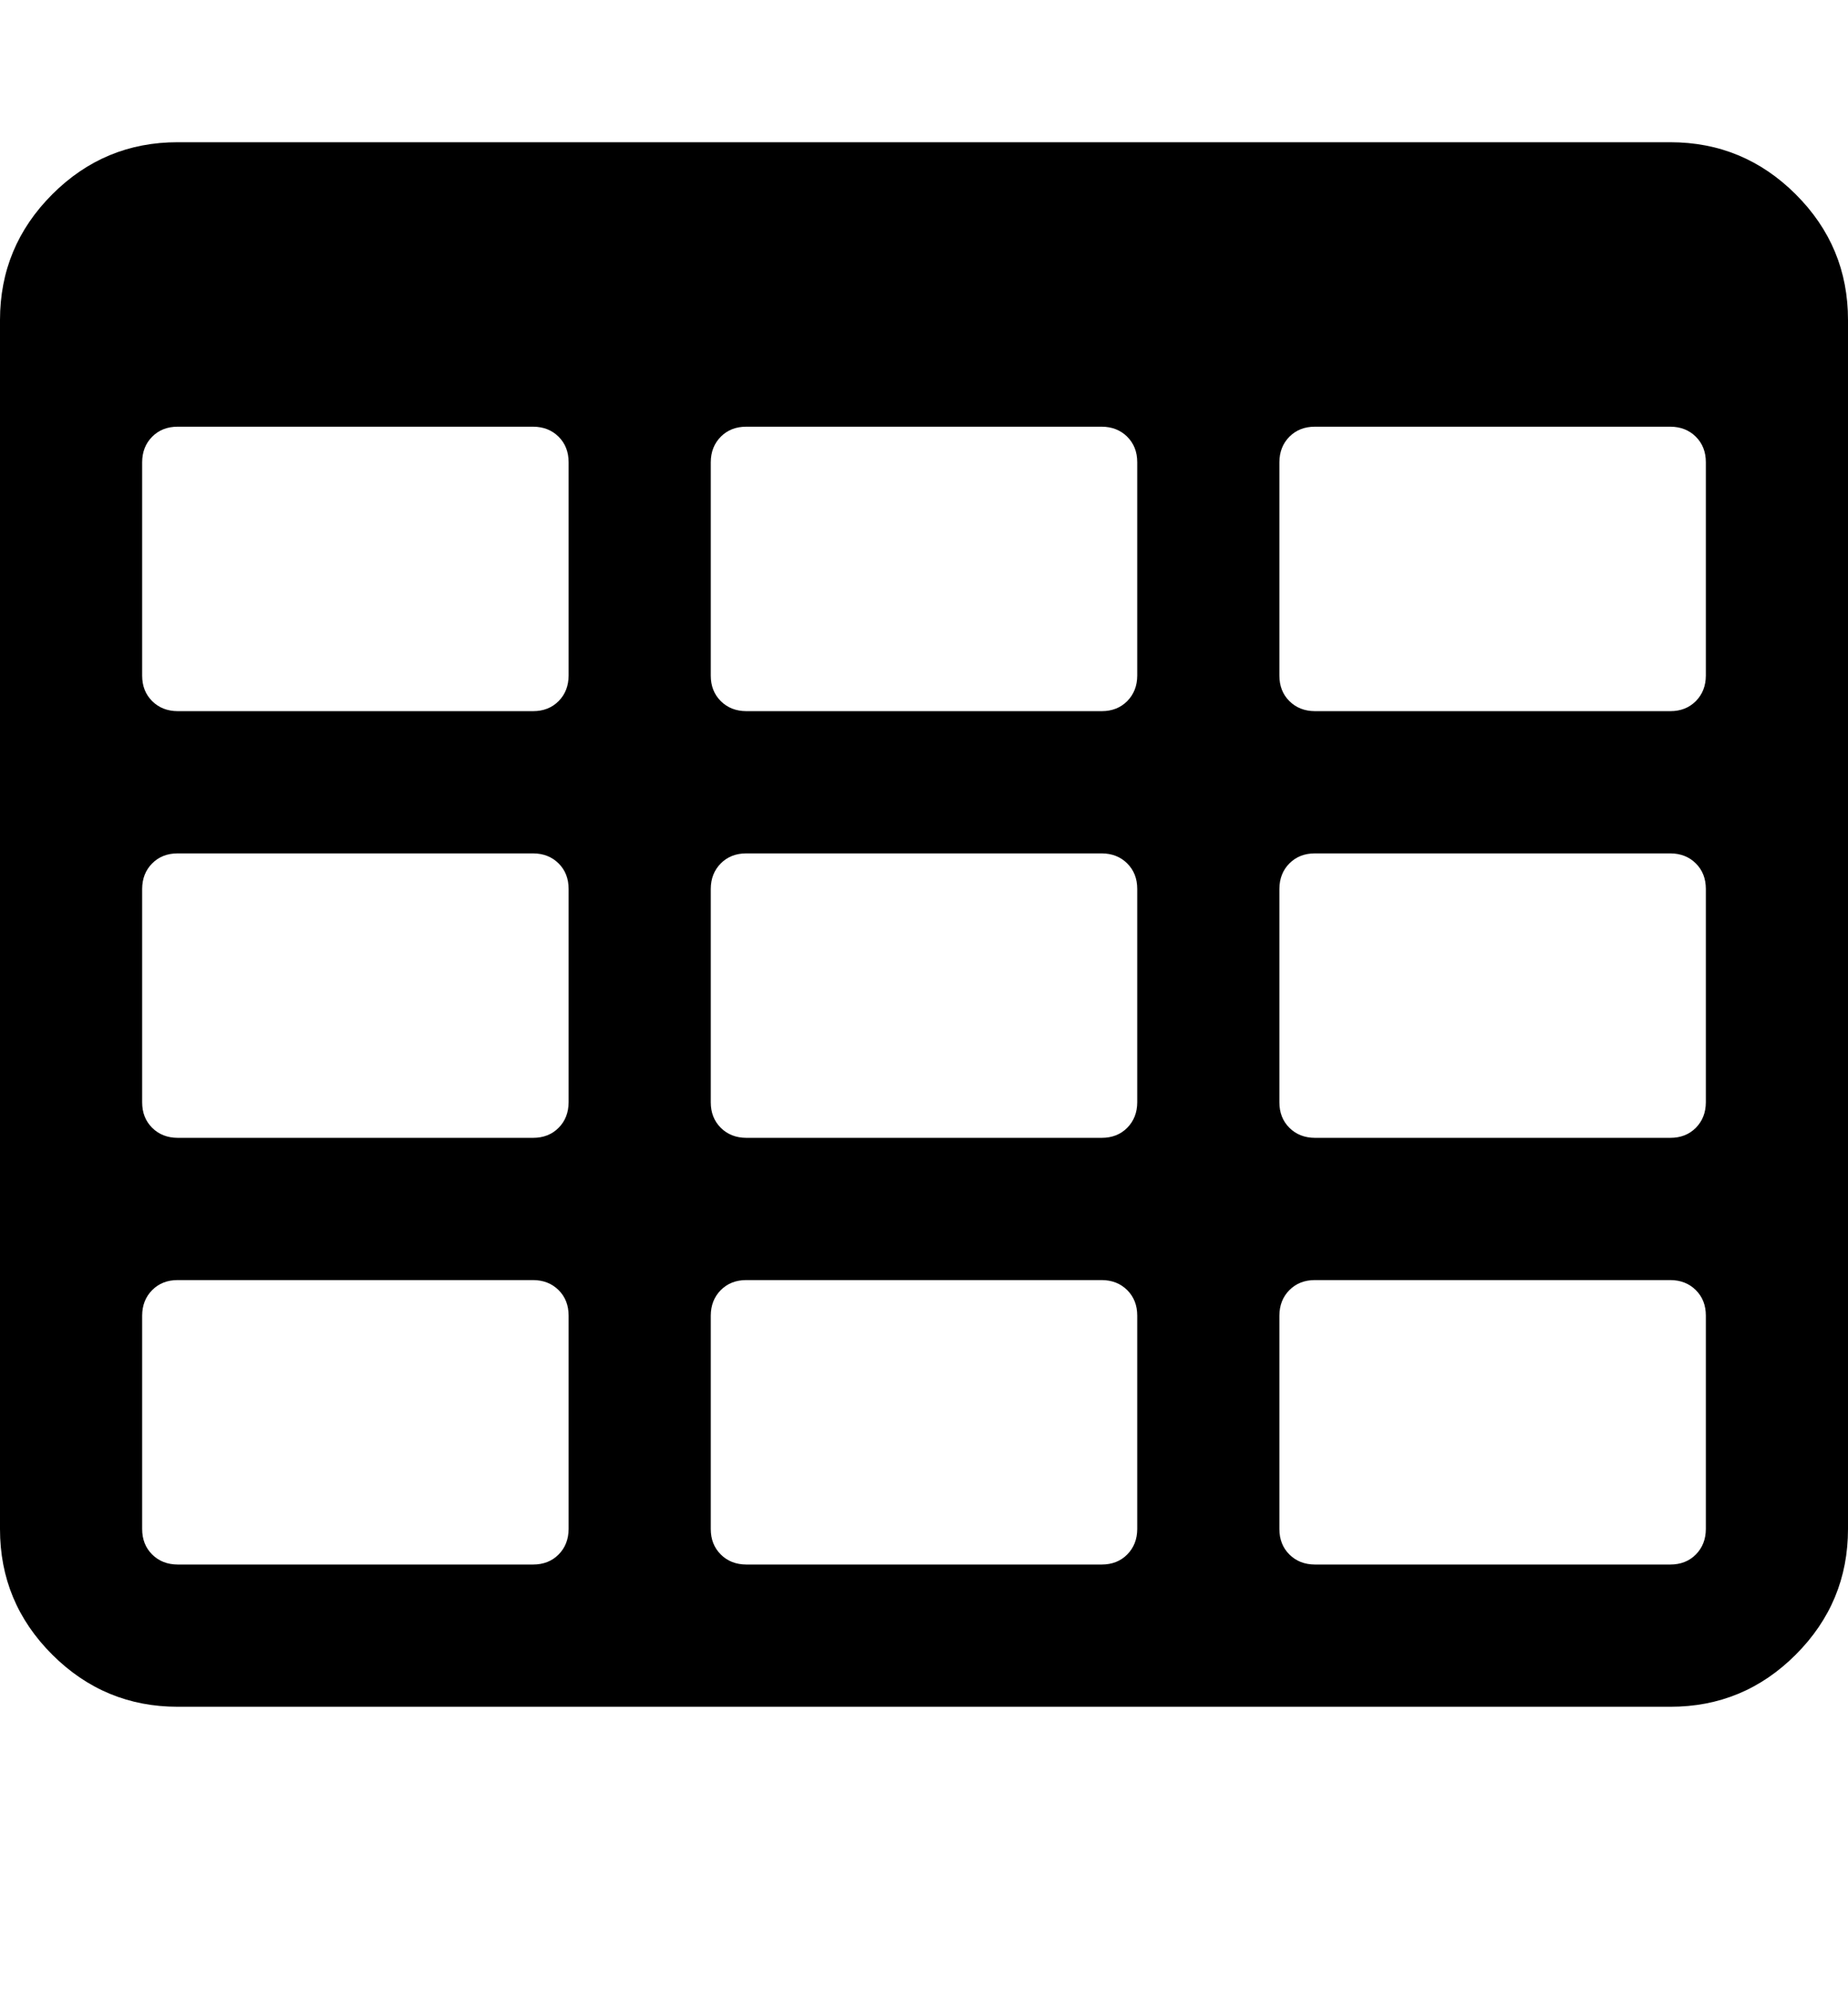 <svg xmlns="http://www.w3.org/2000/svg" width="26" height="28" viewBox="0 0 26 28"><path d="M8 21.5v-3q0-.219-.141-.359T7.5 18h-5q-.219 0-.359.141T2 18.5v3q0 .219.141.359T2.5 22h5q.219 0 .359-.141T8 21.5zm0-6v-3q0-.219-.141-.359T7.5 12h-5q-.219 0-.359.141T2 12.5v3q0 .219.141.359T2.5 16h5q.219 0 .359-.141T8 15.5zm8 6v-3q0-.219-.141-.359T15.5 18h-5q-.219 0-.359.141T10 18.5v3q0 .219.141.359T10.5 22h5q.219 0 .359-.141T16 21.5zm-8-12v-3q0-.219-.141-.359T7.5 6h-5q-.219 0-.359.141T2 6.5v3q0 .219.141.359T2.5 10h5q.219 0 .359-.141T8 9.5zm8 6v-3q0-.219-.141-.359T15.5 12h-5q-.219 0-.359.141T10 12.5v3q0 .219.141.359T10.5 16h5q.219 0 .359-.141T16 15.5zm8 6v-3q0-.219-.141-.359T23.5 18h-5q-.219 0-.359.141T18 18.5v3q0 .219.141.359T18.5 22h5q.219 0 .359-.141T24 21.5zm-8-12v-3q0-.219-.141-.359T15.5 6h-5q-.219 0-.359.141T10 6.5v3q0 .219.141.359T10.5 10h5q.219 0 .359-.141T16 9.5zm8 6v-3q0-.219-.141-.359T23.5 12h-5q-.219 0-.359.141T18 12.5v3q0 .219.141.359T18.5 16h5q.219 0 .359-.141T24 15.5zm0-6v-3q0-.219-.141-.359T23.5 6h-5q-.219 0-.359.141T18 6.5v3q0 .219.141.359T18.5 10h5q.219 0 .359-.141T24 9.5zm2-5v17q0 1.031-.734 1.766T23.5 24h-21q-1.031 0-1.766-.734T0 21.5v-17q0-1.031.734-1.766T2.5 2h21q1.031 0 1.766.734T26 4.5z"/></svg>